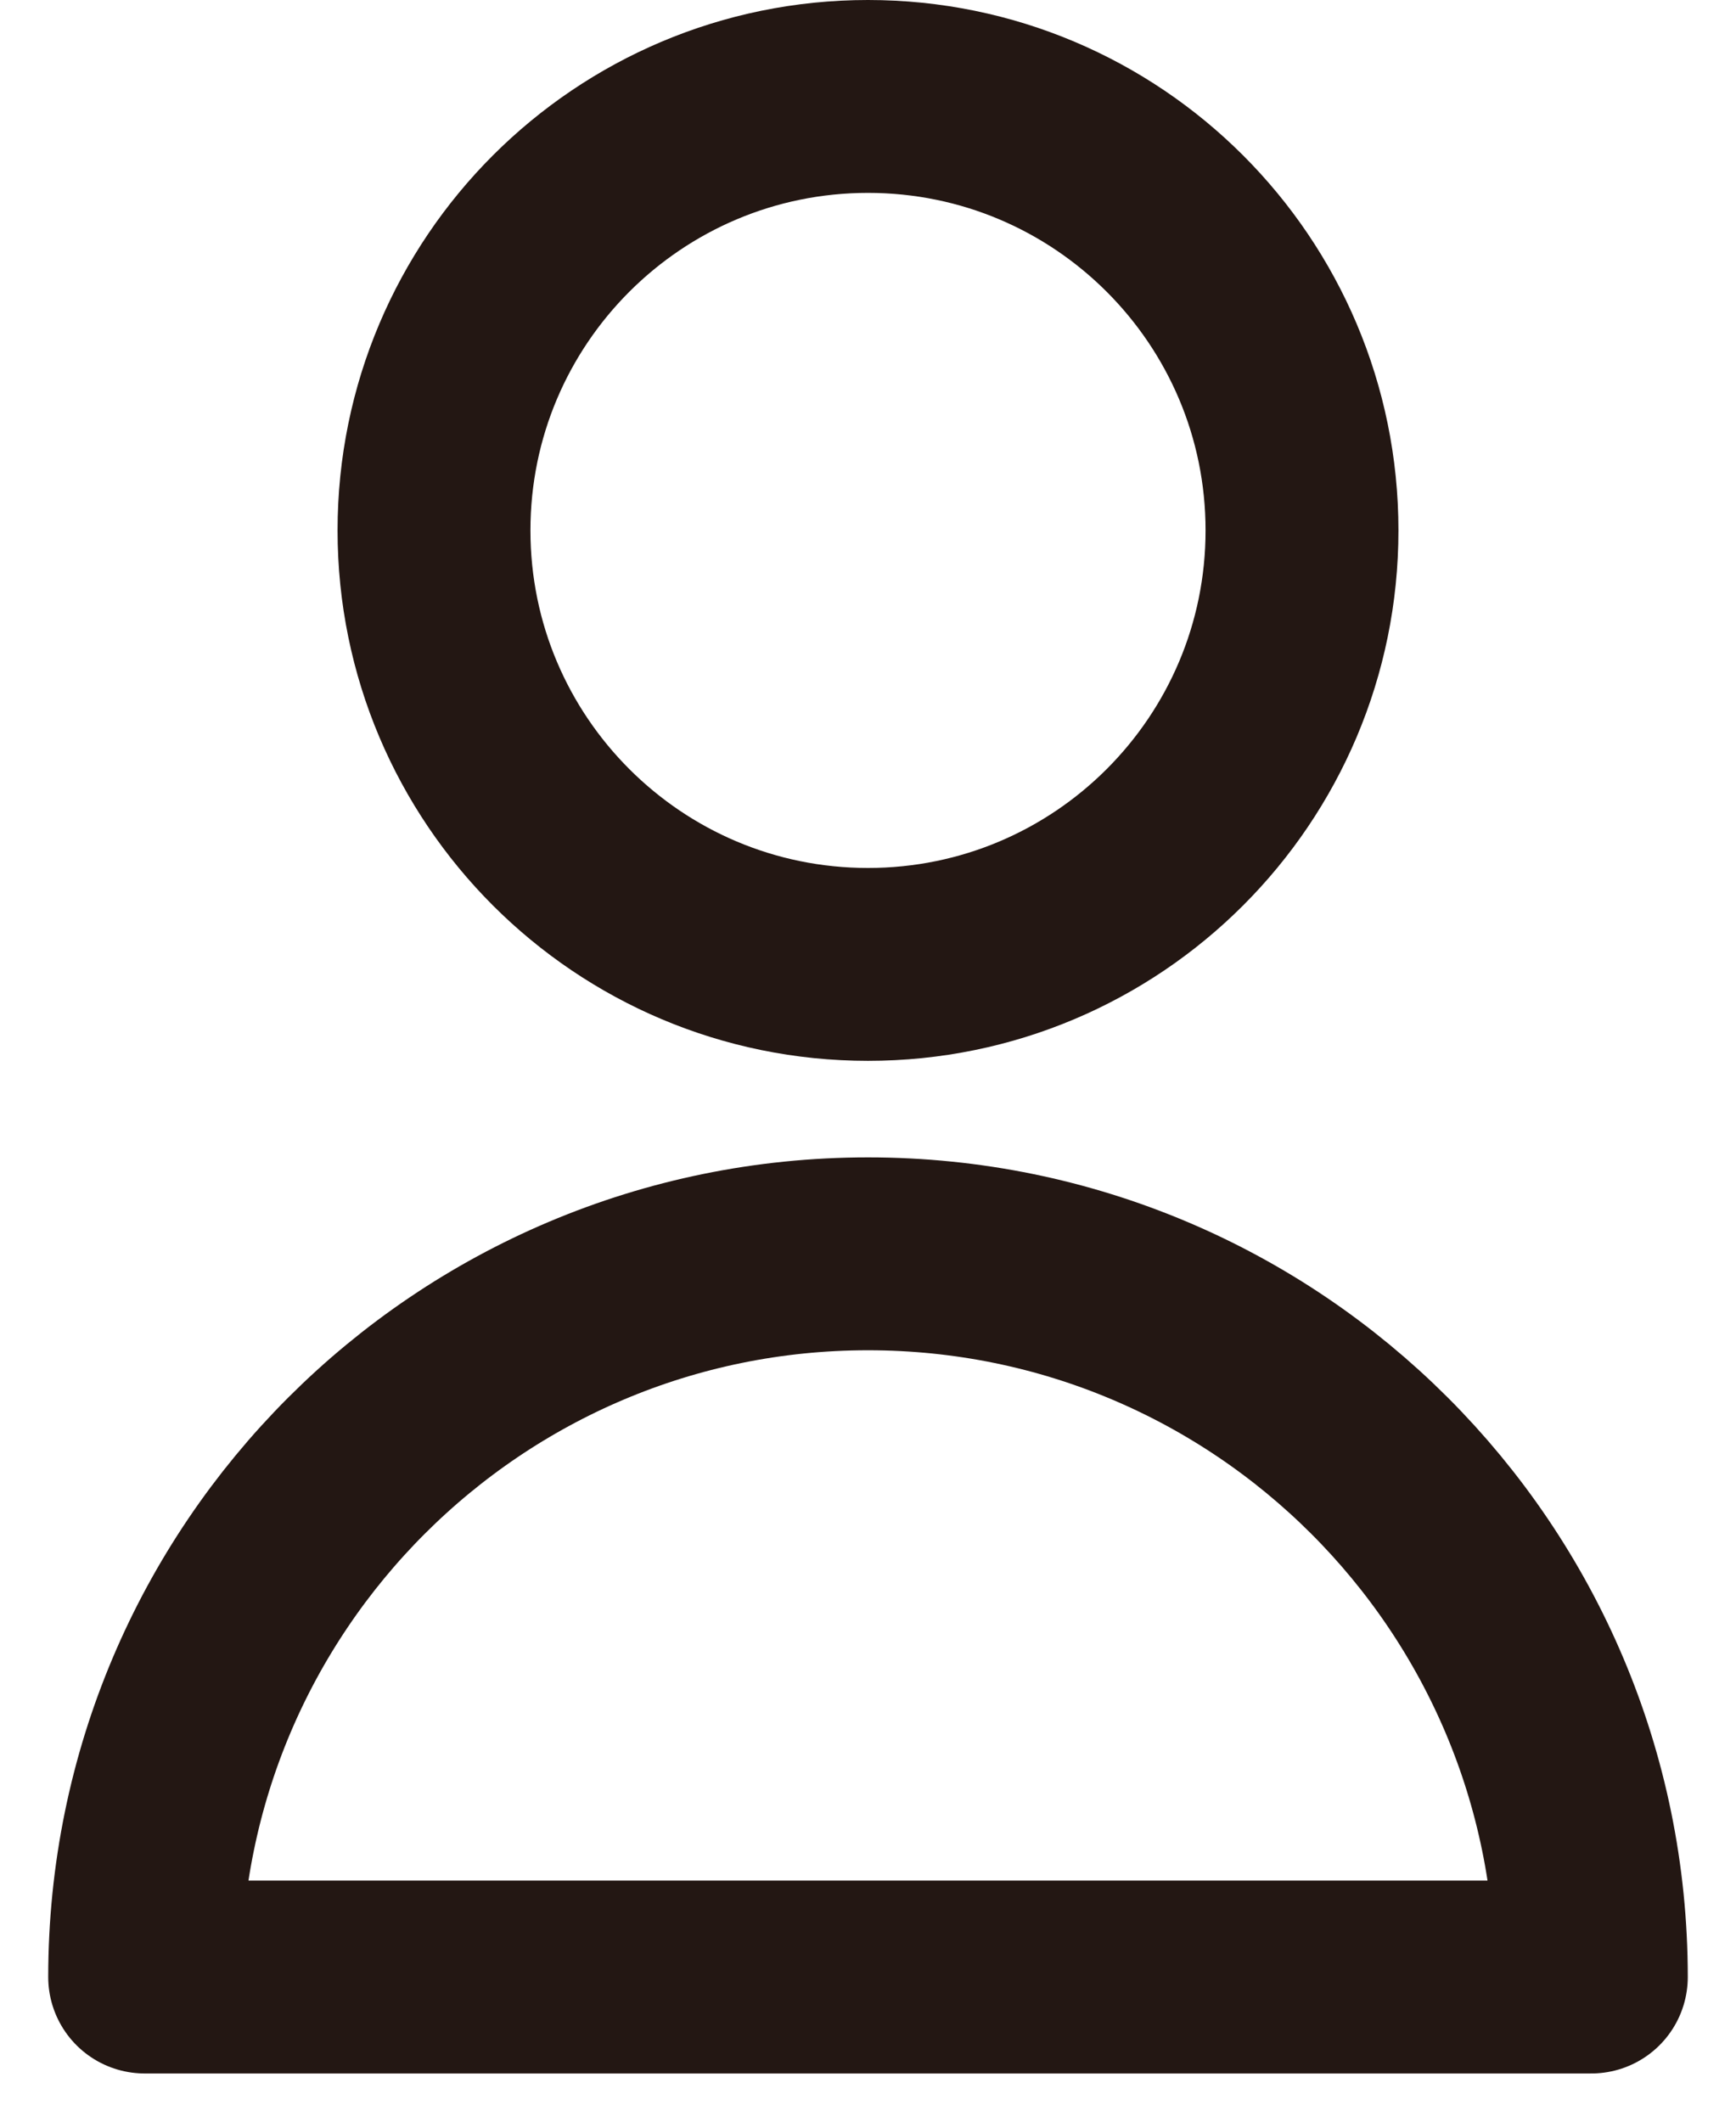 <svg width="18" height="22" viewBox="0 0 18 22" fill="none" xmlns="http://www.w3.org/2000/svg">
<path d="M13.5 5.5C13.5 7.985 11.485 10 9 10C6.515 10 4.5 7.985 4.5 5.5C4.5 3.015 6.515 1 9 1C11.485 1 13.5 3.015 13.5 5.5Z" stroke="#231713" stroke-width="2" stroke-linecap="round" stroke-linejoin="round"/>
<path d="M9 13.001C4.858 13.001 1.5 16.358 1.5 20.5H16.5C16.5 16.358 13.142 13.001 9 13.001Z" stroke="#231713" stroke-width="2" stroke-linecap="round" stroke-linejoin="round"/>
</svg>

